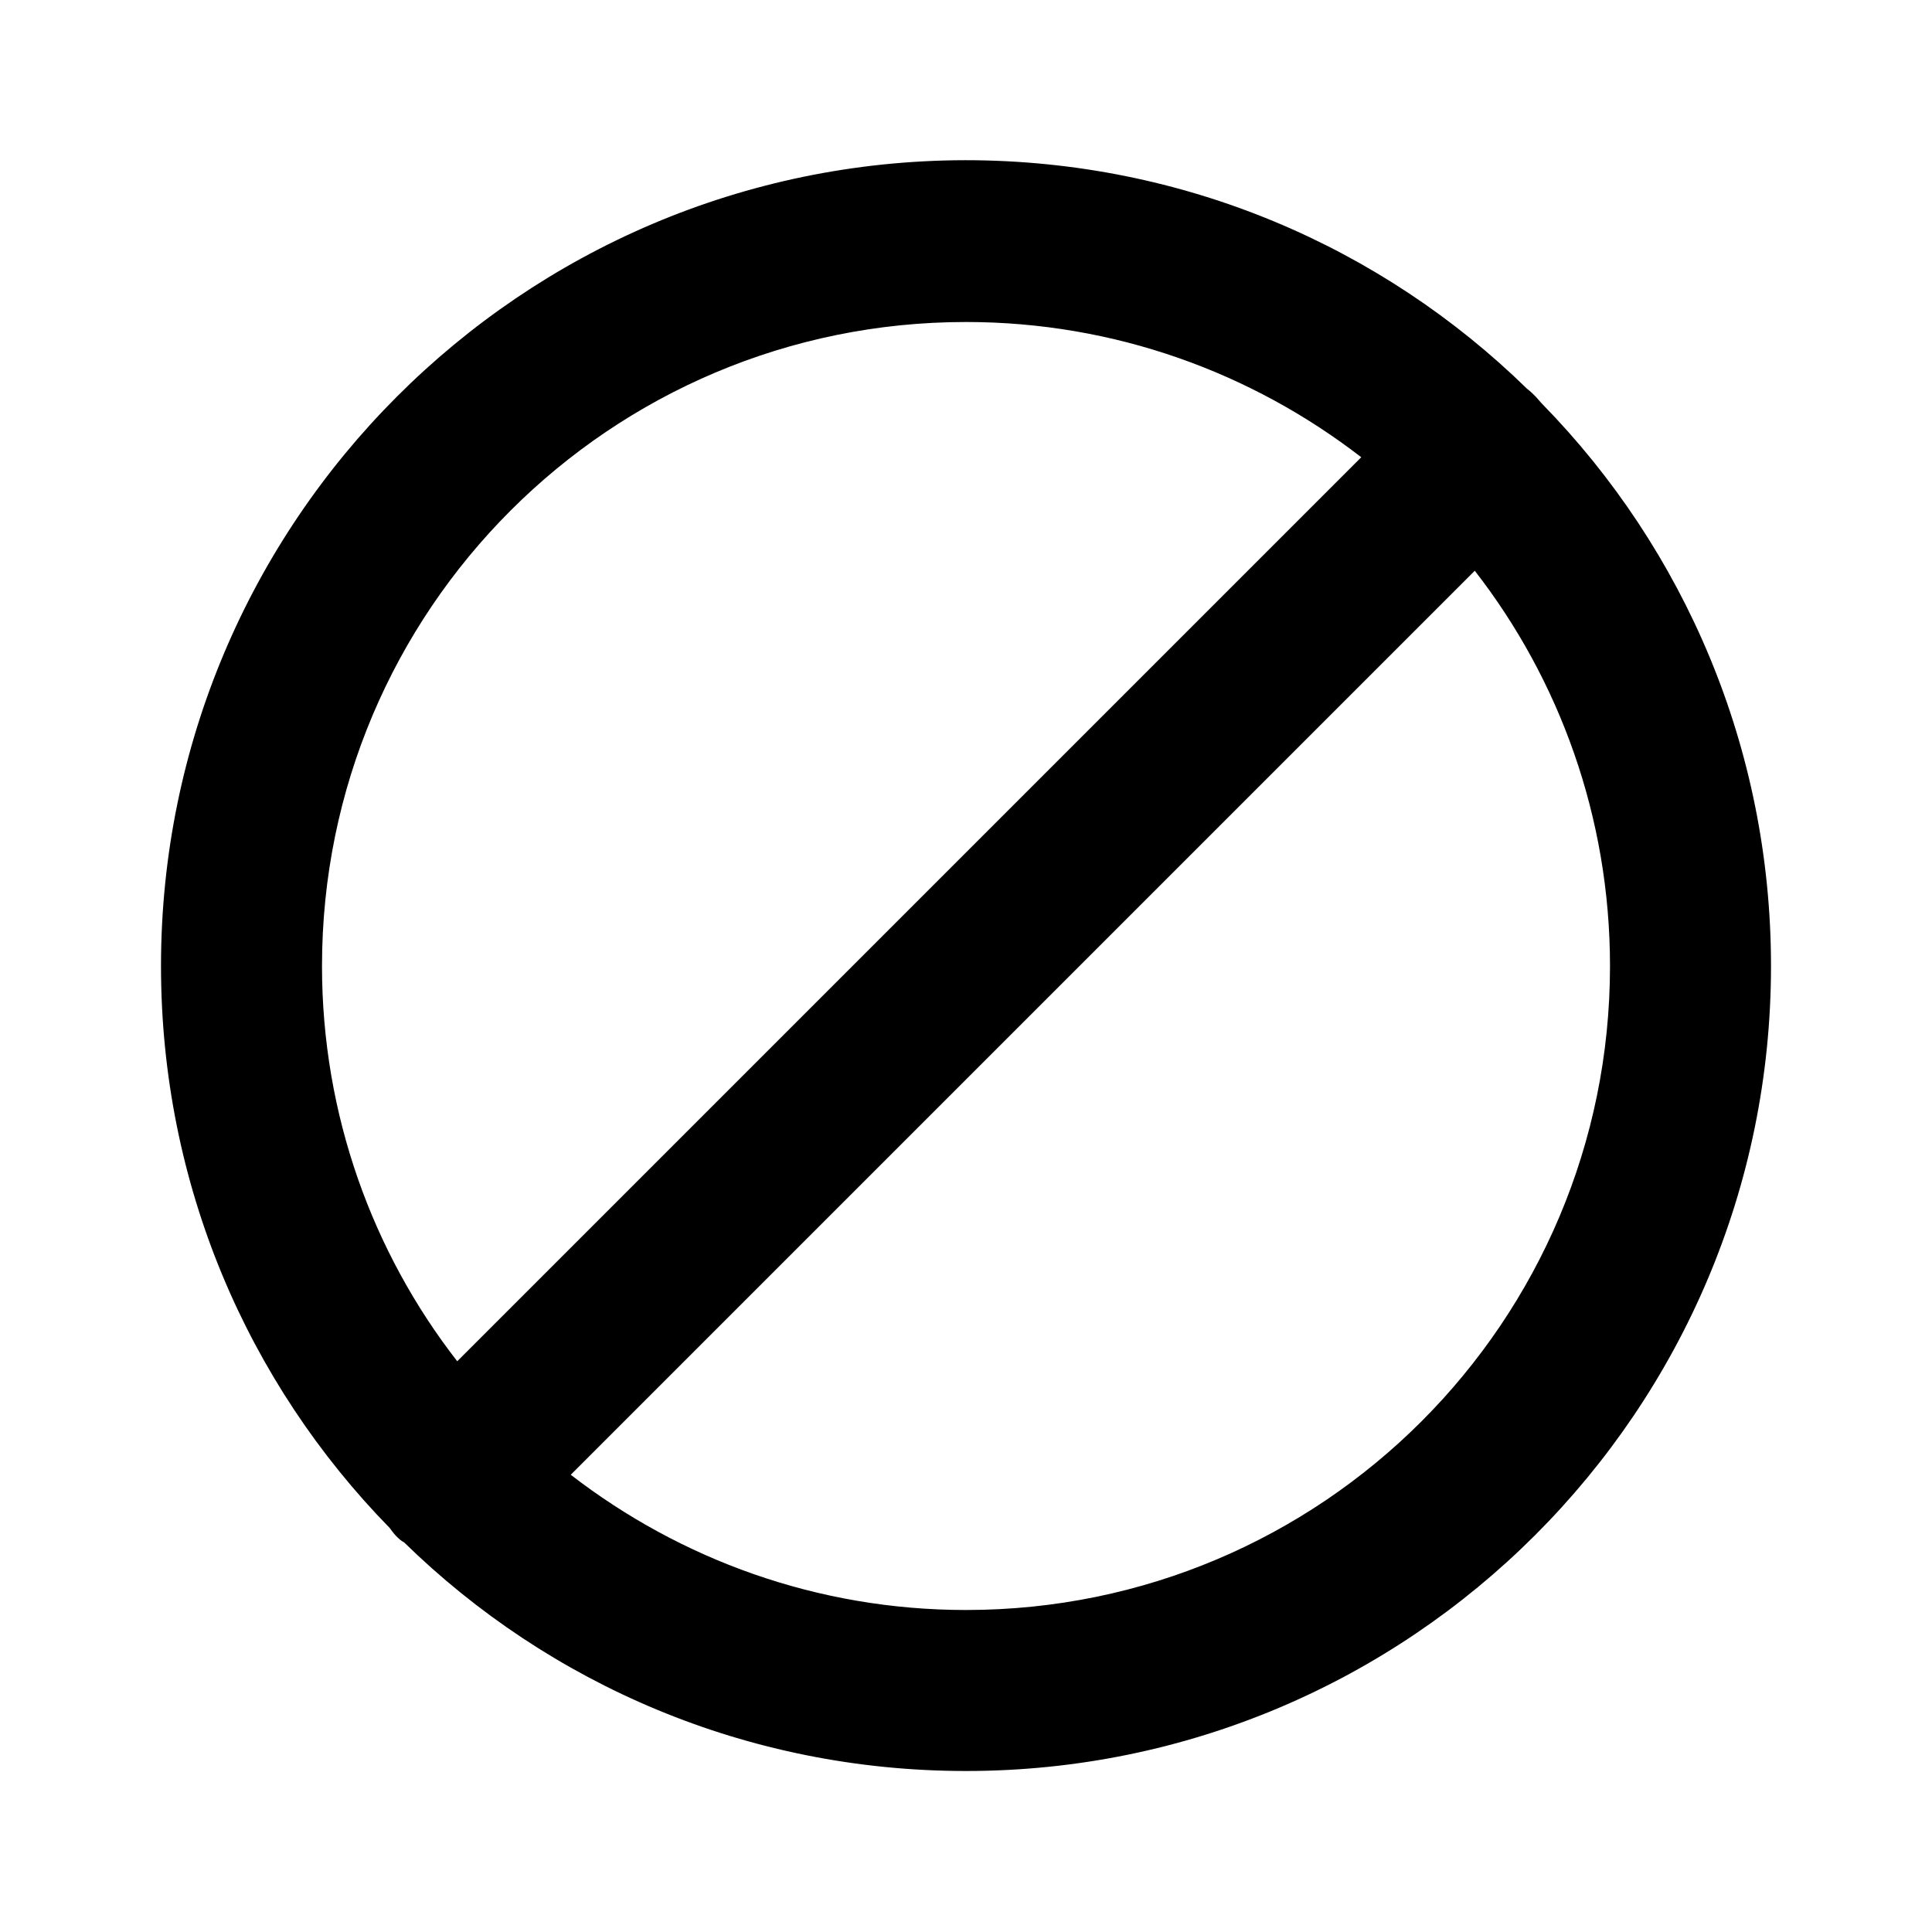 <svg viewBox="0 0 24 24" xmlns="http://www.w3.org/2000/svg">
  <path d="m4.84,18.98s.05.07.08.1.06.06.1.08c1.8,1.76,4.26,2.84,6.98,2.84,5.52,0,10-4.48,10-10,0-2.71-1.08-5.18-2.84-6.98-.03-.03-.06-.07-.09-.1-.03-.03-.06-.06-.1-.09-1.8-1.76-4.26-2.84-6.98-2.84C6.48,2,2,6.48,2,12c0,2.72,1.08,5.18,2.84,6.98Zm-.84-6.98c0-4.42,3.58-8,8-8,1.85,0,3.55.63,4.91,1.68l-11.23,11.23c-1.05-1.35-1.68-3.06-1.68-4.91Zm14.32-4.91c1.05,1.35,1.68,3.06,1.68,4.91,0,4.42-3.58,8-8,8-1.85,0-3.55-.63-4.91-1.68l11.23-11.23Z"/>
</svg>